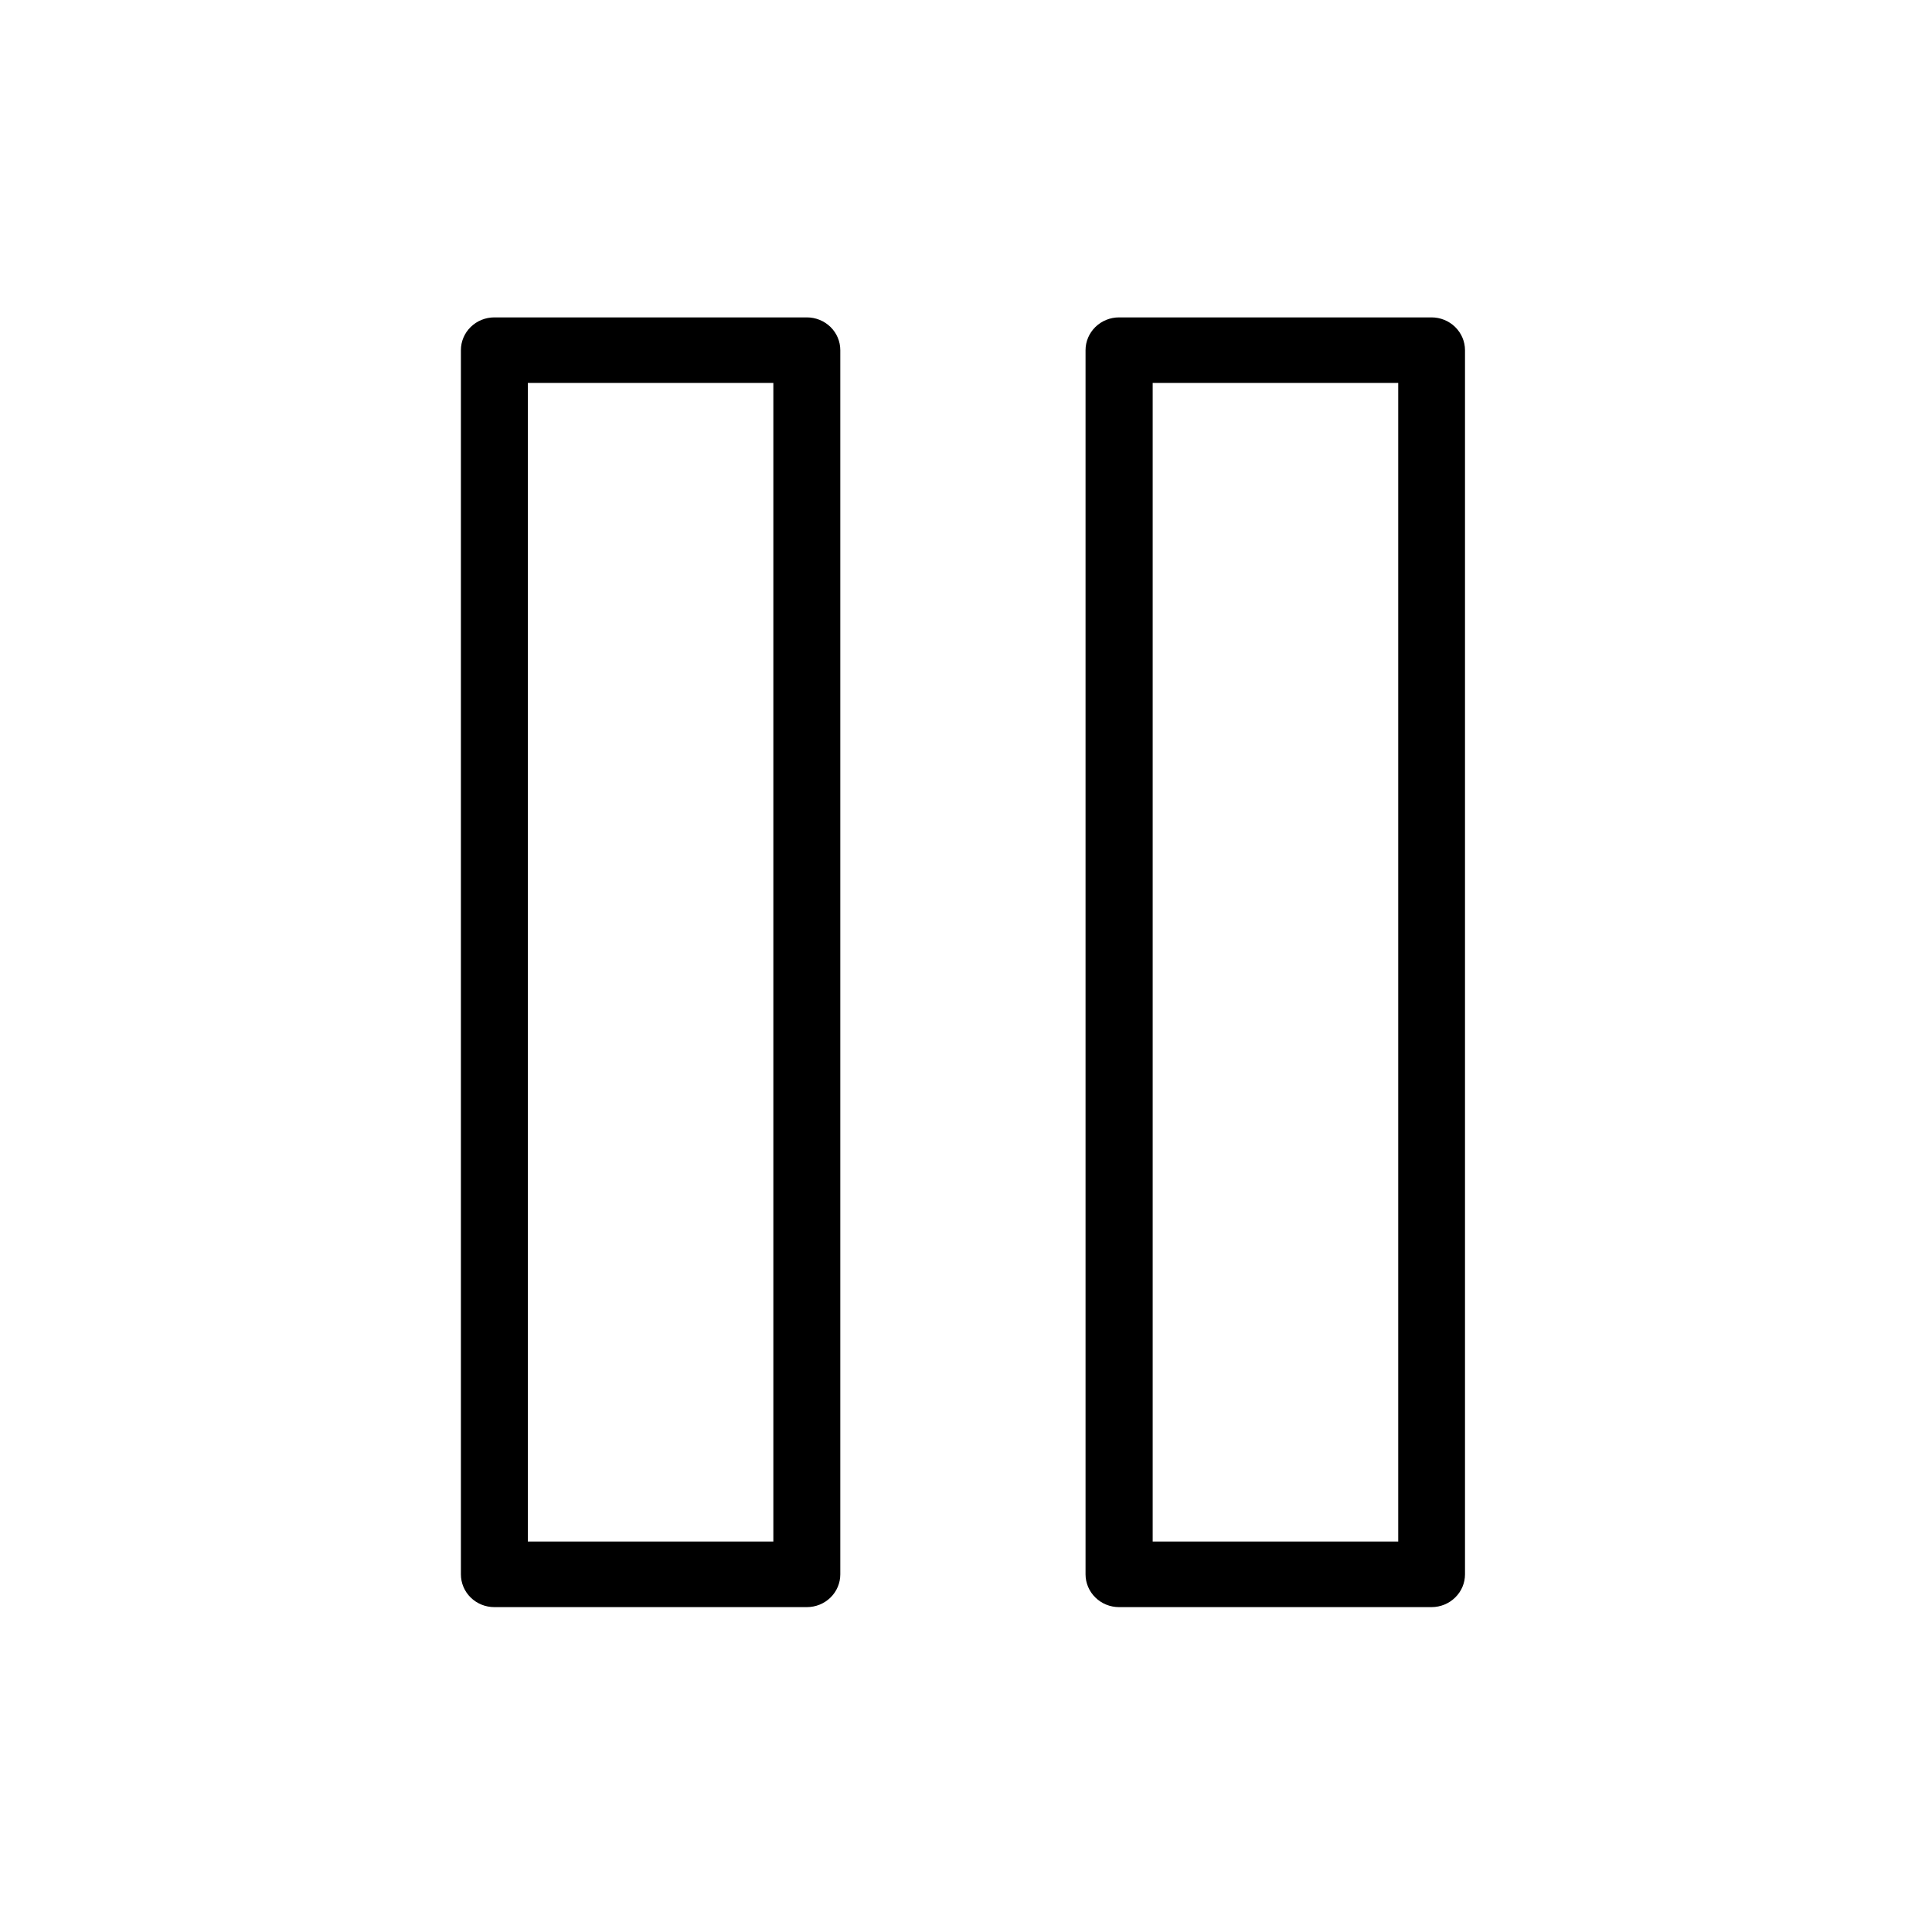 <svg width="32" height="32" viewBox="0 0 32 32" xmlns="http://www.w3.org/2000/svg">
<g>
<g>
<path d="M13.364 26.619H8.188C8.041 26.619 7.9 26.562 7.796 26.46C7.692 26.358 7.634 26.22 7.634 26.076V5.8C7.634 5.656 7.692 5.518 7.796 5.416C7.9 5.314 8.041 5.257 8.188 5.257H13.364C13.511 5.257 13.652 5.314 13.756 5.416C13.86 5.518 13.918 5.656 13.918 5.8V26.076C13.918 26.22 13.86 26.358 13.756 26.46C13.652 26.562 13.511 26.619 13.364 26.619ZM8.743 25.533H12.809V6.343H8.743V25.533ZM23.713 26.619H18.535C18.388 26.619 18.247 26.562 18.143 26.46C18.039 26.358 17.98 26.22 17.98 26.076V5.8C17.98 5.656 18.039 5.518 18.143 5.416C18.247 5.314 18.388 5.257 18.535 5.257H23.71C23.857 5.257 23.998 5.314 24.102 5.416C24.206 5.518 24.265 5.656 24.265 5.8V26.076C24.265 26.22 24.207 26.357 24.103 26.459C24 26.561 23.86 26.618 23.713 26.619ZM19.092 25.533H23.159V6.343H19.092V25.533Z"/>
</g>
</g>
</svg>
